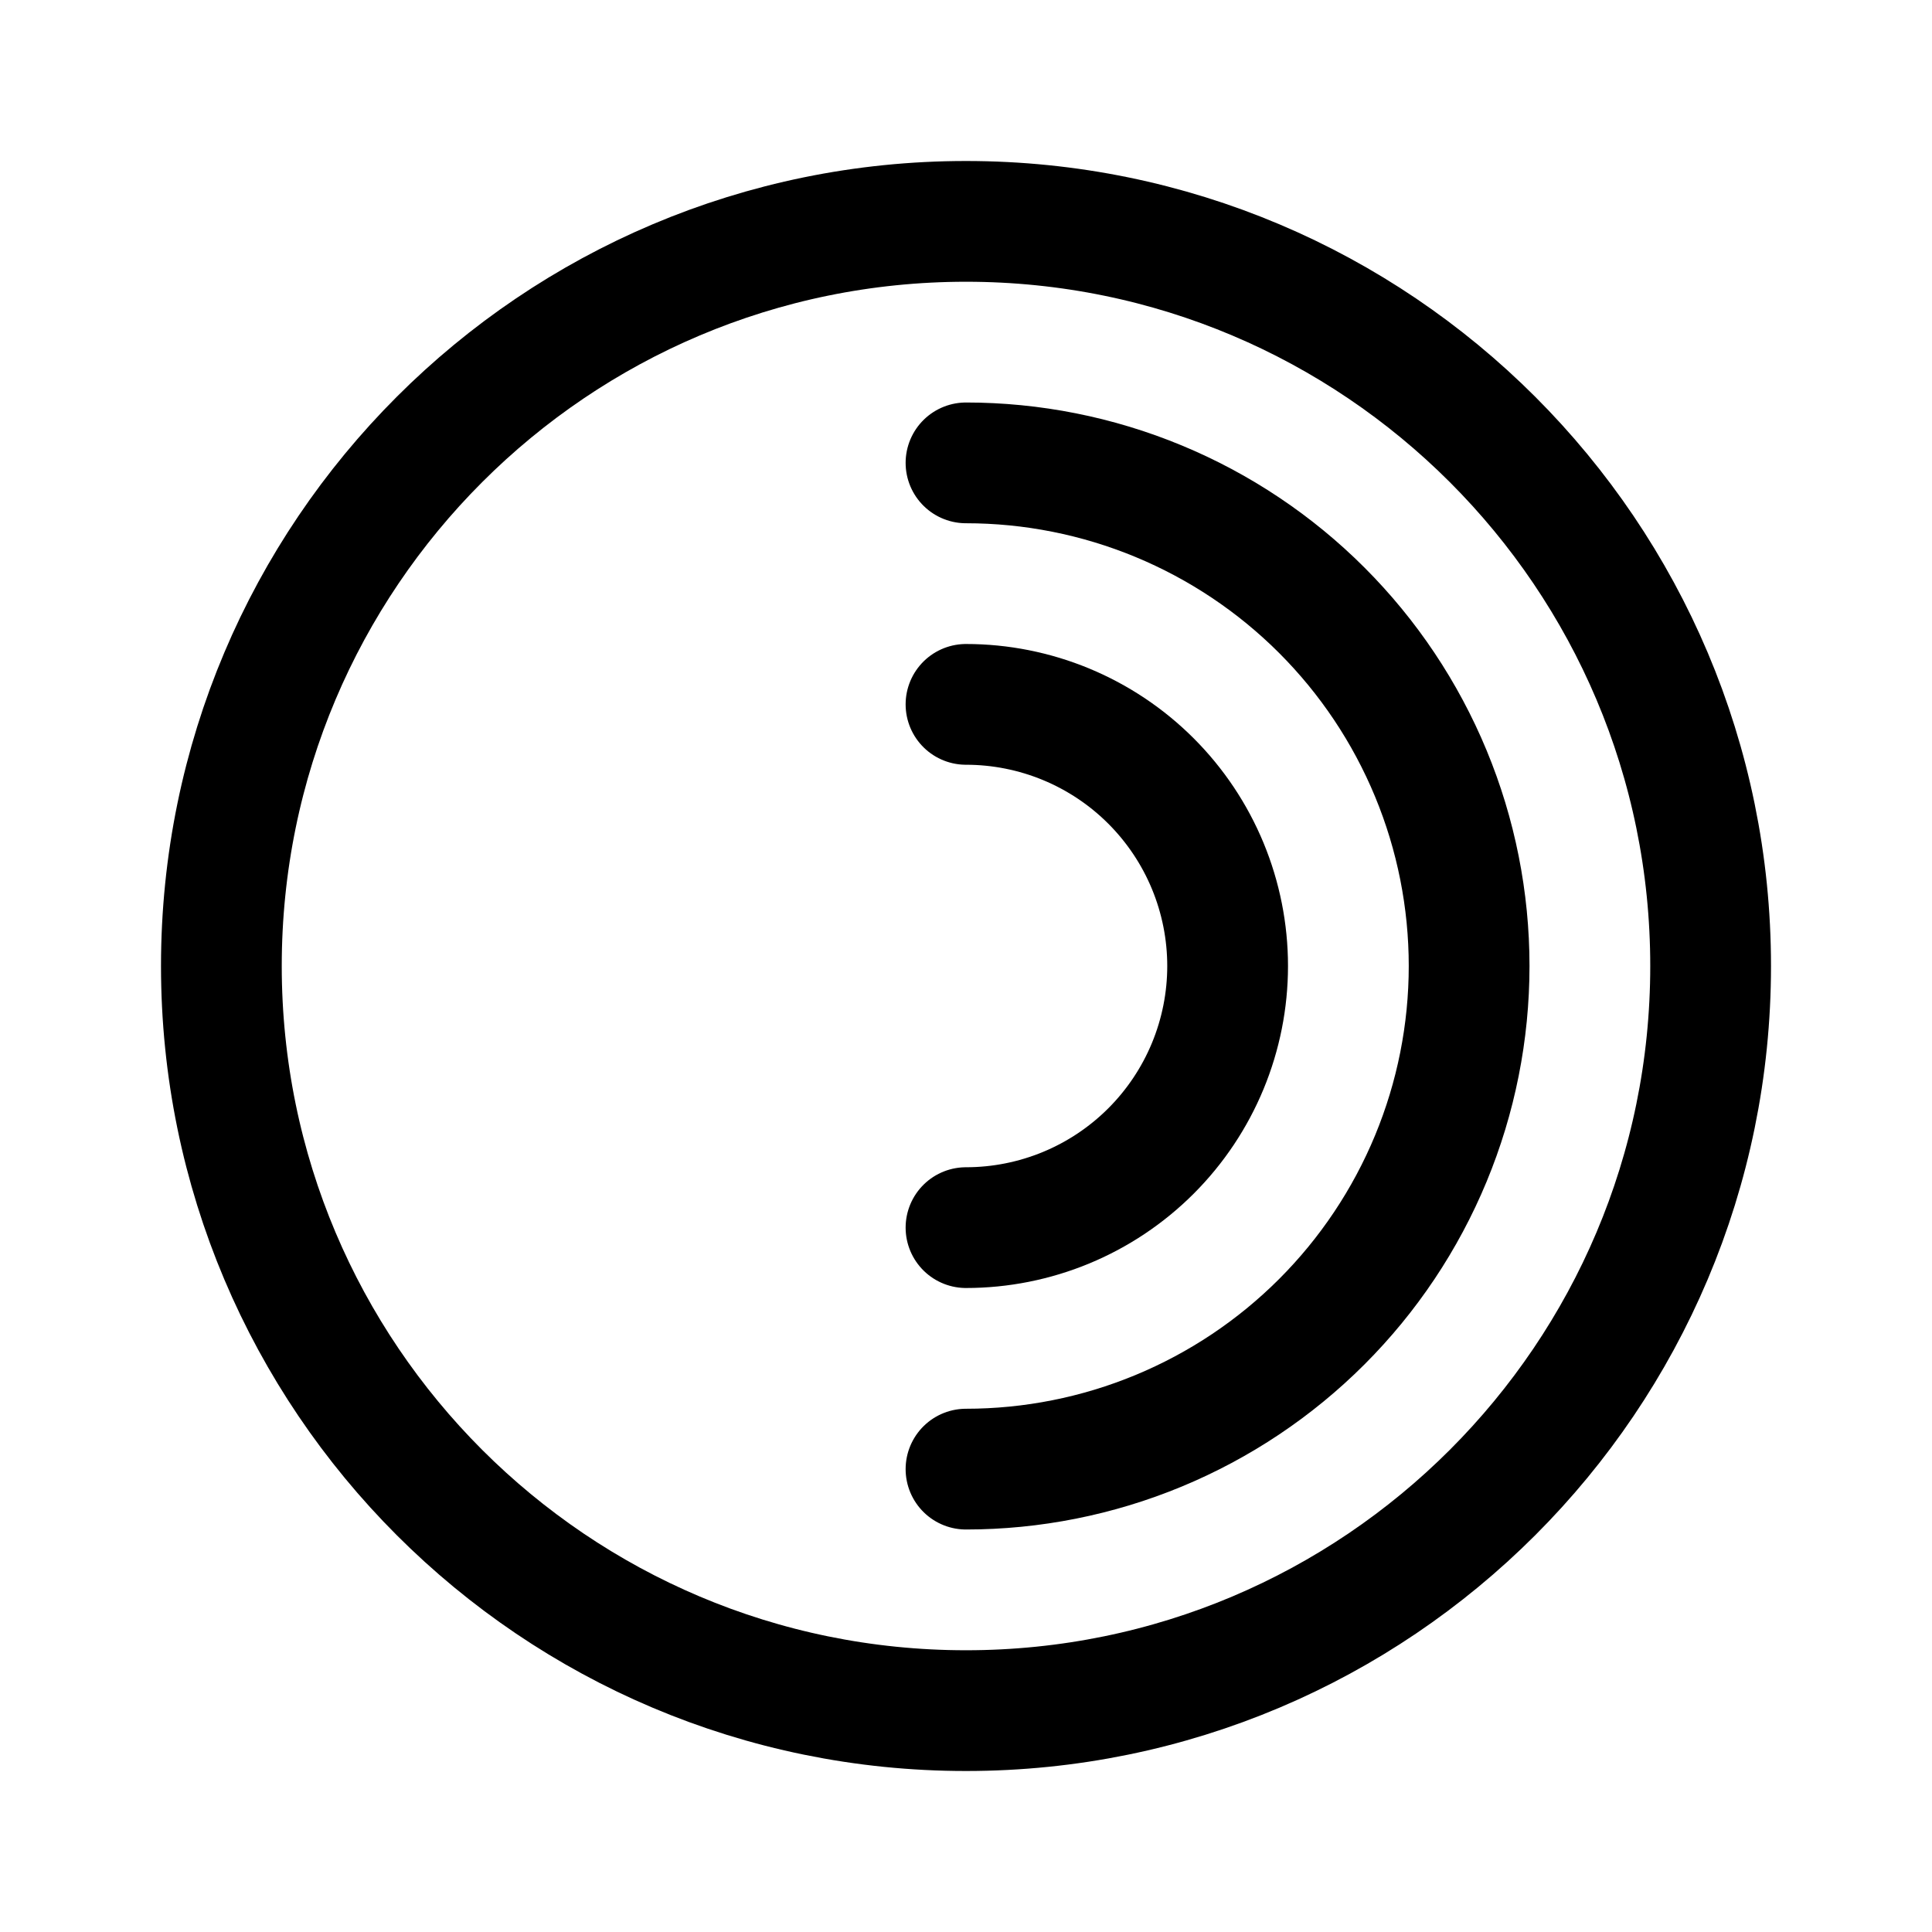 <?xml version="1.0" encoding="UTF-8" standalone="no"?><svg xmlns:android="http://schemas.android.com/apk/res/android" height="192" width="192" xmlns="http://www.w3.org/2000/svg">
  <path d="M96,170C136.869,170 170,136.869 170,96C170,55.131 136.869,22 96,22C55.131,22 22,55.131 22,96C22,136.869 55.131,170 96,170Z" fill="#000000" fill-opacity="0.0" stroke="#000000" stroke-linecap="round" stroke-linejoin="round" stroke-width="12"/>
  <path d="M96,46C102.566,46 109.068,47.293 115.134,49.806C121.2,52.319 126.712,56.002 131.355,60.645C135.998,65.288 139.681,70.799 142.194,76.866C144.707,82.932 146,89.434 146,96C146,102.566 144.707,109.068 142.194,115.134C139.681,121.2 135.998,126.712 131.355,131.355C126.712,135.998 121.2,139.681 115.134,142.194C109.068,144.707 102.566,146 96,146" fill="#000000" fill-opacity="0.0" stroke="#000000" stroke-linecap="round" stroke-width="12"/>
  <path d="M96,70C99.414,70 102.795,70.673 105.95,71.979C109.104,73.286 111.97,75.201 114.385,77.615C116.799,80.03 118.714,82.896 120.021,86.05C121.327,89.205 122,92.586 122,96C122,99.414 121.327,102.795 120.021,105.95C118.714,109.104 116.799,111.97 114.385,114.385C111.97,116.799 109.104,118.714 105.95,120.021C102.795,121.327 99.414,122 96,122" fill="#000000" fill-opacity="0.0" stroke="#000000" stroke-linecap="round" stroke-width="12"/>
</svg>